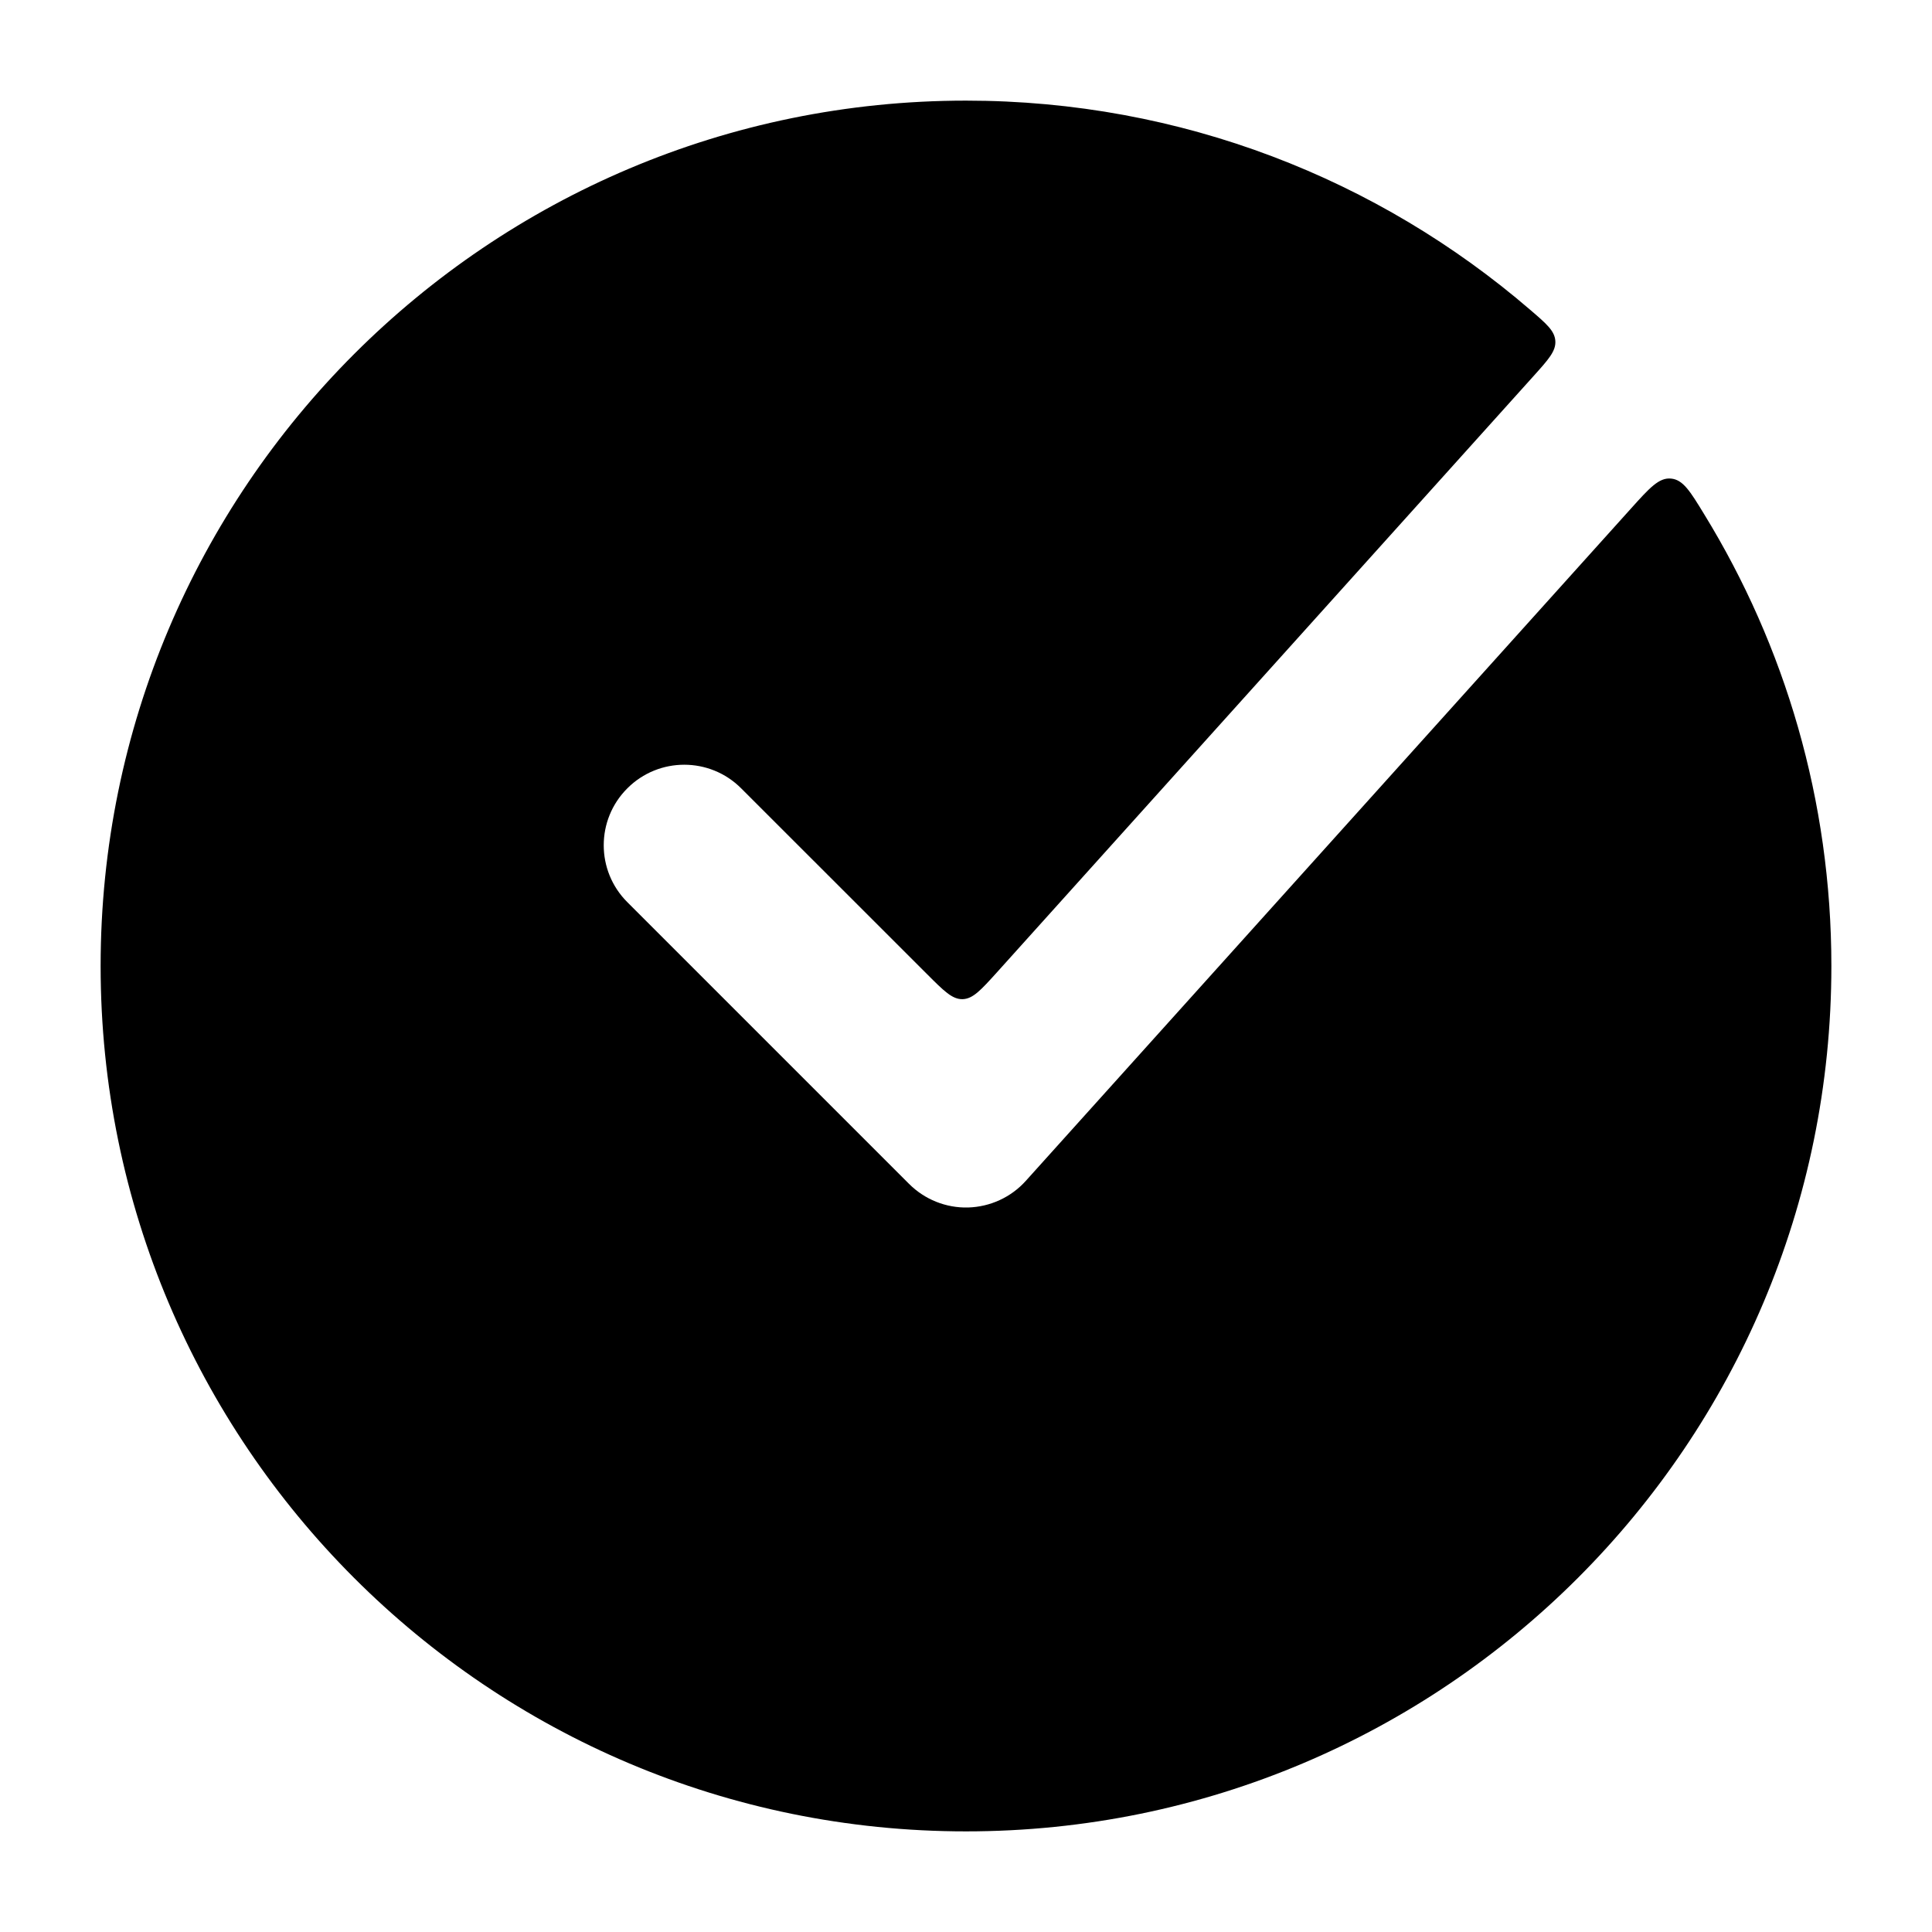 <svg width="24" height="24" viewBox="0 0 24 24" xmlns="http://www.w3.org/2000/svg">
    <path d="M1.25 12C1.25 17.937 6.063 22.75 12 22.75C17.937 22.75 22.75 17.937 22.75 12C22.75 9.943 22.172 8.021 21.17 6.388C20.995 6.101 20.907 5.958 20.757 5.945C20.608 5.931 20.491 6.061 20.258 6.32L12.743 14.669C12.56 14.873 12.3 14.992 12.026 15C11.752 15.007 11.487 14.901 11.293 14.707L7.793 11.207C7.402 10.817 7.402 10.183 7.793 9.793C8.183 9.402 8.817 9.402 9.207 9.793L11.515 12.1C11.725 12.31 11.829 12.415 11.958 12.412C12.087 12.408 12.186 12.298 12.385 12.078L19.05 4.672C19.236 4.465 19.329 4.362 19.321 4.236C19.313 4.11 19.212 4.023 19.009 3.849C17.127 2.229 14.678 1.25 12 1.25C6.063 1.25 1.25 6.063 1.25 12Z"/>
</svg>

